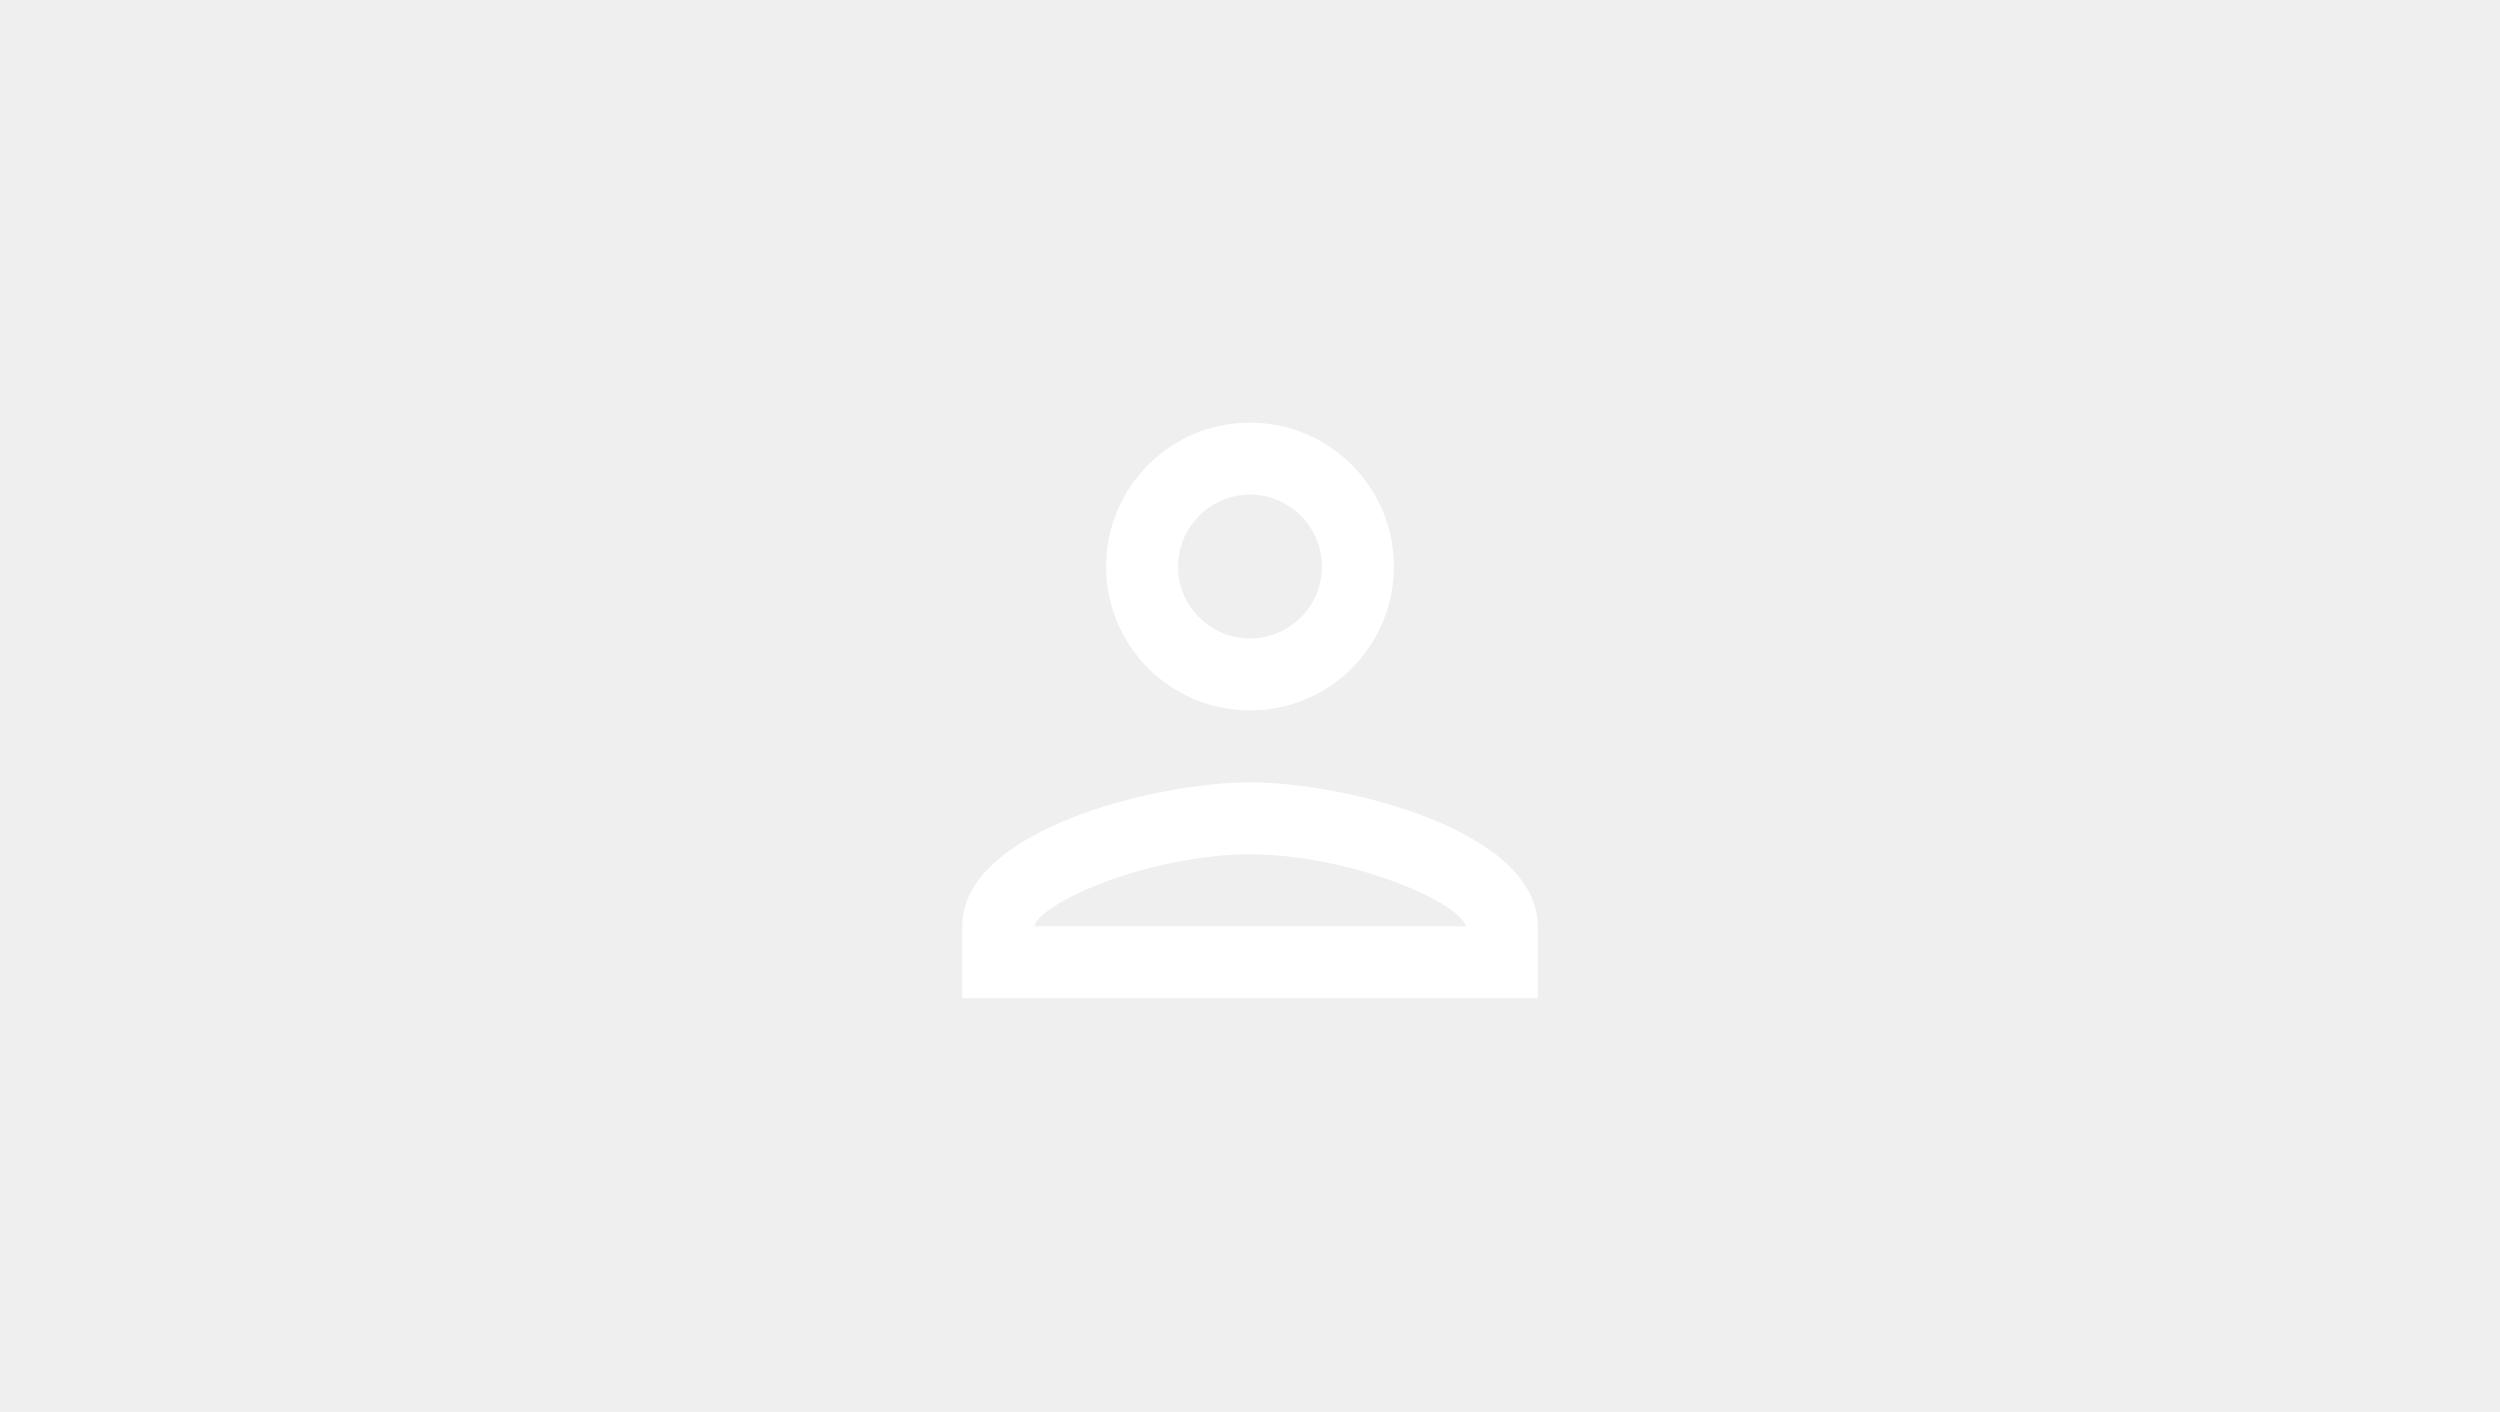 <svg width="278" height="157" viewBox="0 0 278 157" fill="none" xmlns="http://www.w3.org/2000/svg">
<rect width="278" height="157" fill="#EFEFEF"/>
<path d="M139 55C143.4 55 147 58.6 147 63C147 67.4 143.4 71 139 71C134.6 71 131 67.4 131 63C131 58.6 134.6 55 139 55ZM139 95C149.8 95 162.2 100.16 163 103H115C115.92 100.12 128.24 95 139 95ZM139 47C130.16 47 123 54.16 123 63C123 71.84 130.16 79 139 79C147.84 79 155 71.84 155 63C155 54.16 147.84 47 139 47ZM139 87C128.32 87 107 92.36 107 103V111H171V103C171 92.36 149.68 87 139 87Z" fill="white"/>
</svg>
